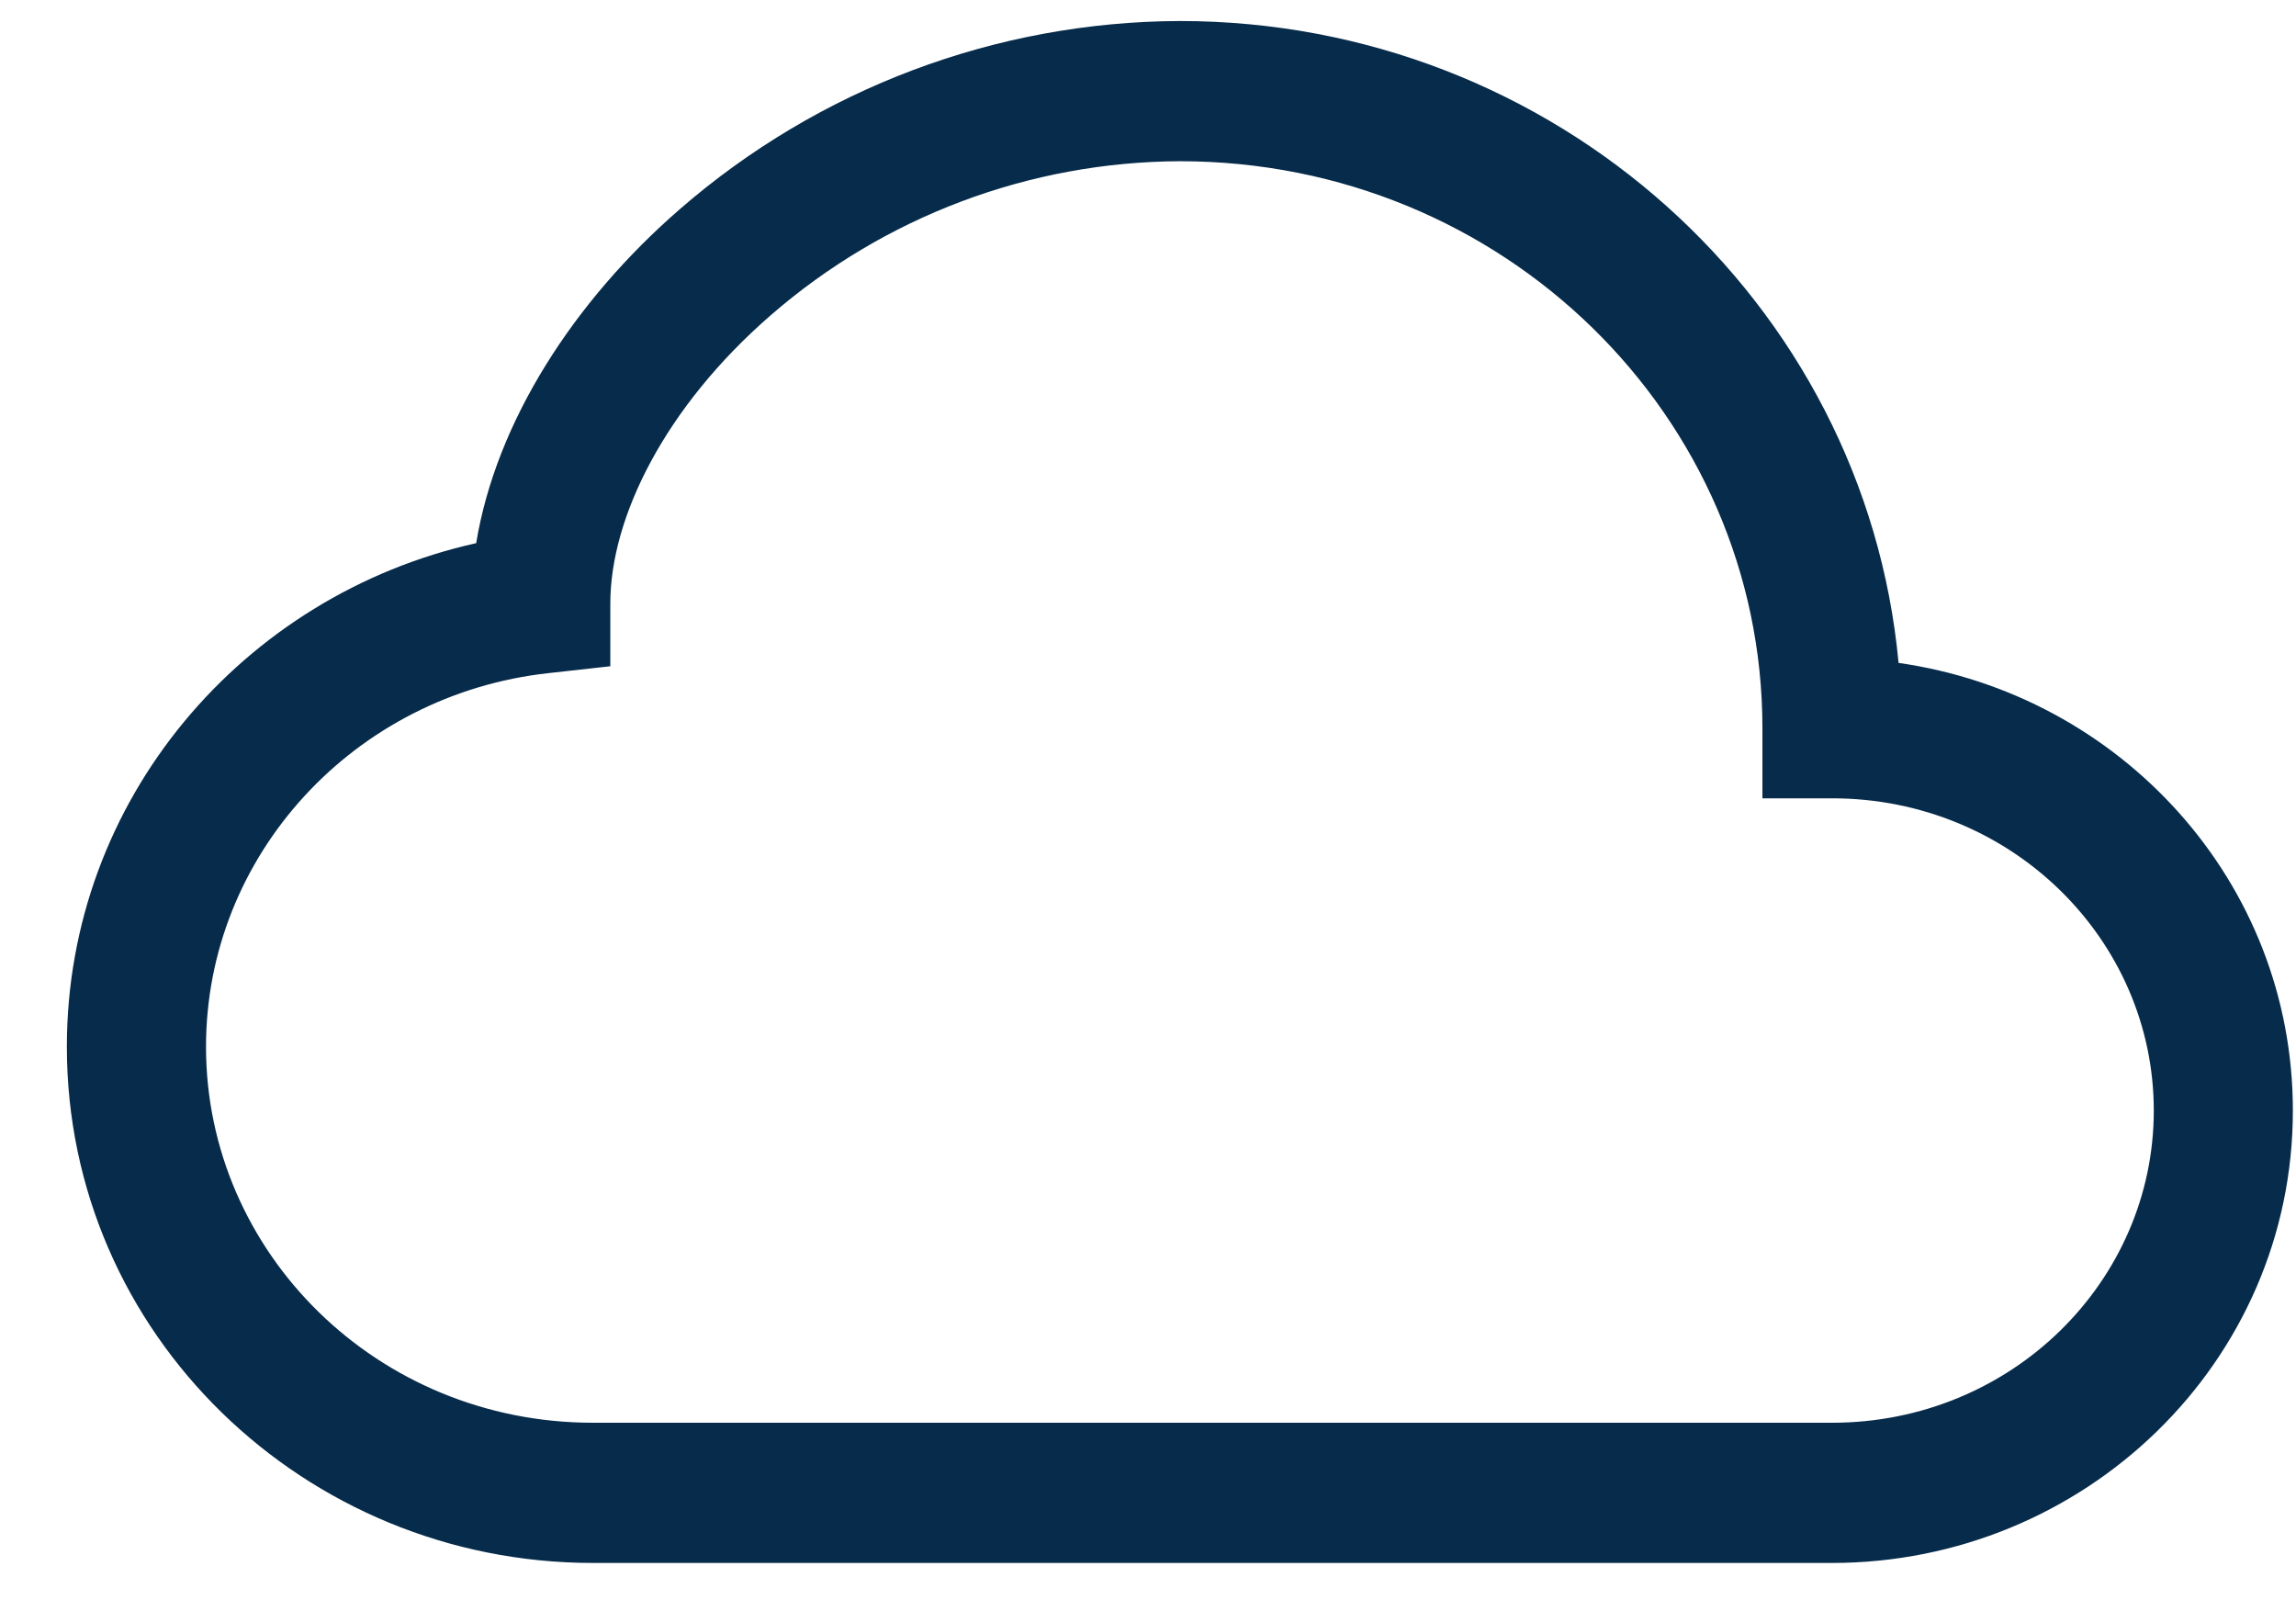 <svg width="33" height="23" viewBox="0 0 33 23" fill="none" xmlns="http://www.w3.org/2000/svg">
<path d="M9.771 3.006C11.77 1.27 14.319 0.311 16.958 0.302C22.337 0.302 26.802 4.331 27.288 9.527C30.472 9.98 32.955 12.665 32.955 15.961C32.955 19.579 29.96 22.462 26.33 22.462H8.522C4.376 22.462 0.961 19.17 0.961 15.044C0.961 11.493 3.492 8.552 6.844 7.806C7.13 6.068 8.24 4.335 9.771 3.006ZM11.077 4.531C9.563 5.846 8.772 7.432 8.772 8.673V9.575L7.882 9.674C5.088 9.982 2.961 12.293 2.961 15.044C2.961 18 5.42 20.447 8.522 20.447H26.33C28.916 20.447 30.956 18.409 30.956 15.961C30.956 13.511 28.916 11.473 26.33 11.473H25.331V10.465C25.332 5.993 21.613 2.317 16.958 2.317C14.798 2.326 12.713 3.109 11.077 4.531Z" fill="#072B4A"/>
</svg>
